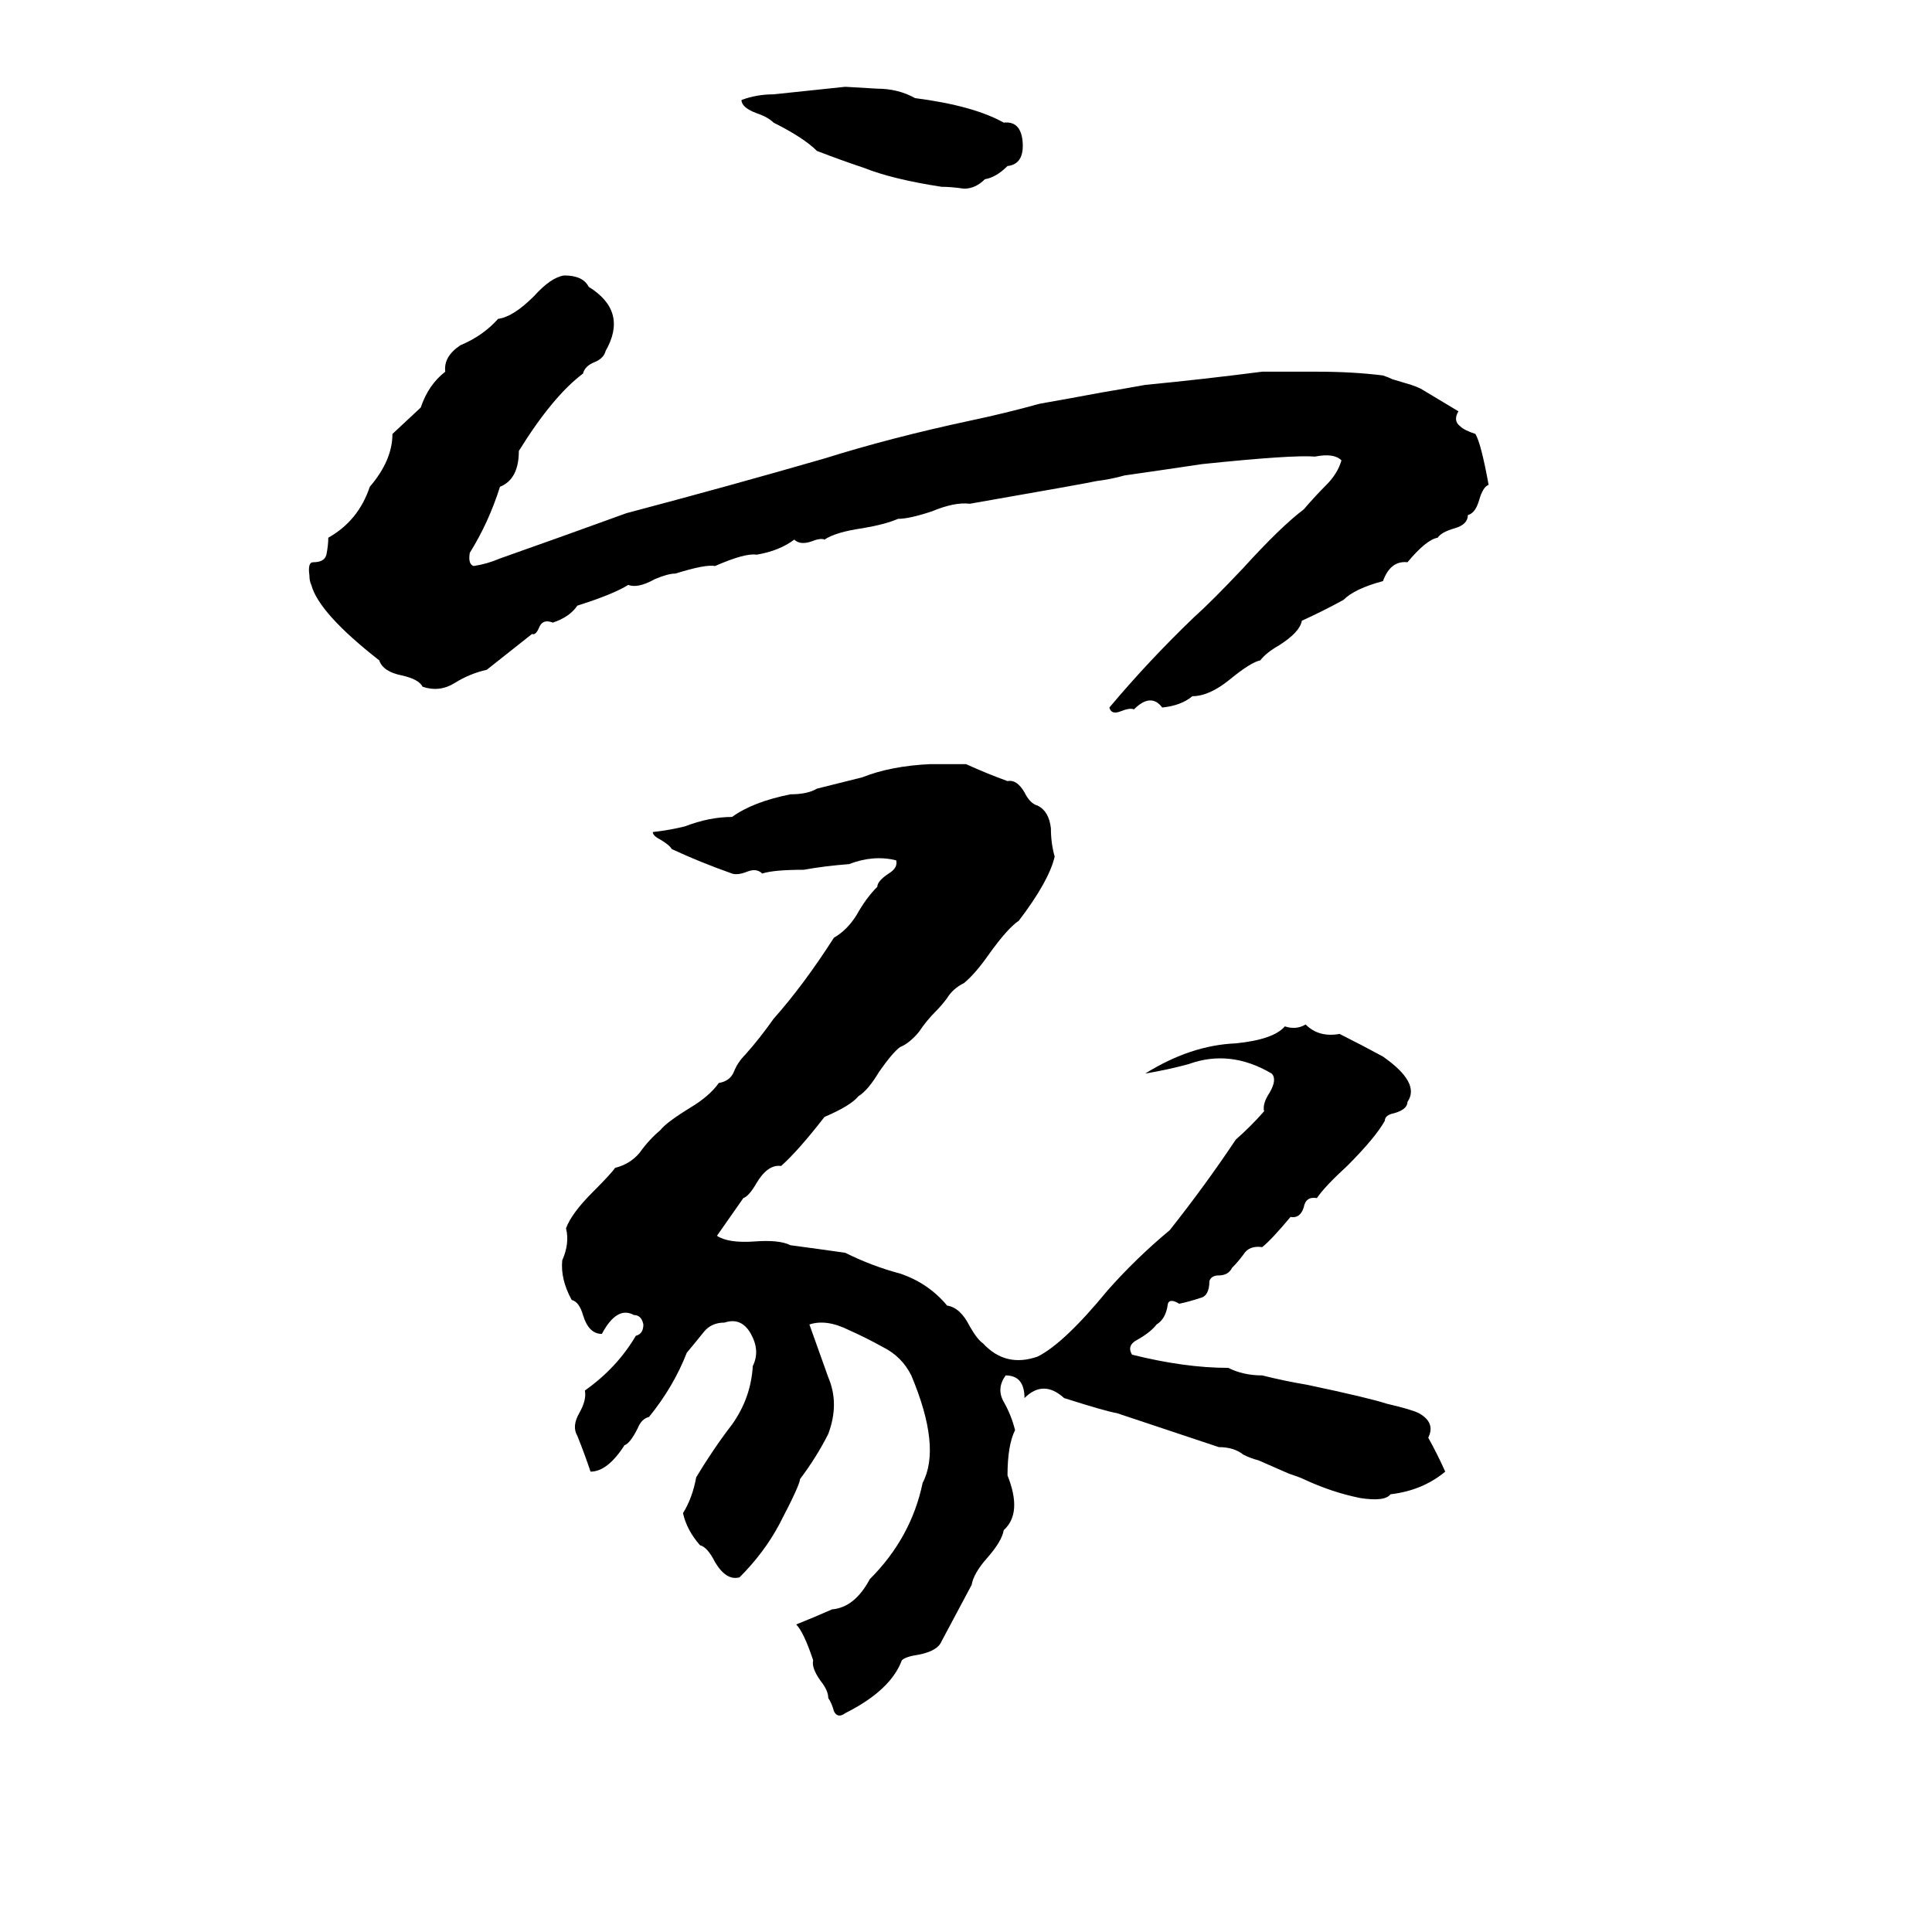 <svg xmlns="http://www.w3.org/2000/svg" viewBox="0 -800 1024 1024">
	<path fill="#000000" d="M448 -754L465 -753Q476 -753 485 -748Q516 -744 532 -735Q541 -736 542 -725Q543 -713 534 -712Q528 -706 522 -705Q517 -700 511 -700Q504 -701 499 -701Q473 -705 458 -711Q446 -715 433 -720Q426 -727 410 -735Q407 -738 401 -740Q393 -743 393 -747Q401 -750 410 -750Q429 -752 448 -754ZM299 -654Q309 -654 312 -648Q333 -635 321 -614Q320 -610 315 -608Q310 -606 309 -602Q293 -590 275 -561Q275 -546 265 -542Q259 -523 249 -507Q248 -501 251 -500Q258 -501 265 -504Q299 -516 332 -528Q385 -542 437 -557Q472 -568 514 -577Q533 -581 551 -586Q568 -589 584 -592Q596 -594 607 -596Q638 -599 669 -603Q684 -603 698 -603Q717 -603 733 -601Q736 -600 738 -599L748 -596Q751 -595 753 -594Q763 -588 773 -582Q770 -577 774 -574Q776 -572 782 -570Q785 -565 789 -543Q786 -542 784 -535Q782 -528 778 -527Q778 -522 771 -520Q764 -518 762 -515Q756 -514 746 -502Q737 -503 733 -492Q718 -488 712 -482Q701 -476 690 -471Q689 -465 678 -458Q671 -454 668 -450Q663 -449 652 -440Q641 -431 632 -431Q626 -426 616 -425Q610 -433 601 -424Q599 -425 594 -423Q589 -421 588 -425Q609 -450 633 -473Q642 -481 659 -499Q679 -521 691 -530Q697 -537 703 -543Q709 -549 711 -556Q707 -560 697 -558Q685 -559 637 -554Q617 -551 596 -548Q589 -546 581 -545Q577 -544 514 -533Q506 -534 494 -529Q482 -525 476 -525Q469 -522 457 -520Q443 -518 437 -514Q435 -515 430 -513Q424 -511 421 -514Q413 -508 401 -506Q395 -507 379 -500Q374 -501 358 -496Q354 -496 347 -493Q338 -488 333 -490Q325 -485 306 -479Q302 -473 293 -470Q288 -472 286 -468Q284 -463 282 -464L258 -445Q249 -443 241 -438Q233 -433 224 -436Q222 -440 213 -442Q203 -444 201 -450Q169 -475 165 -490Q164 -492 164 -495Q163 -502 166 -502Q172 -502 173 -506Q174 -511 174 -515Q190 -524 196 -542Q208 -556 208 -570L223 -584Q227 -596 236 -603Q235 -611 244 -617Q256 -622 264 -631Q272 -632 283 -643Q292 -653 299 -654ZM493 -395Q503 -395 512 -395Q523 -390 534 -386Q539 -387 543 -380Q546 -374 550 -373Q556 -370 557 -361Q557 -353 559 -346Q556 -333 540 -312Q534 -308 524 -294Q517 -284 511 -279Q505 -276 502 -271Q499 -267 496 -264Q491 -259 487 -253Q482 -247 477 -245Q473 -242 466 -232Q460 -222 455 -219Q451 -214 437 -208Q423 -190 414 -182Q407 -183 401 -173Q397 -166 394 -165Q387 -155 380 -145Q386 -141 400 -142Q413 -143 419 -140Q434 -138 448 -136Q462 -129 477 -125Q492 -120 502 -108Q509 -107 514 -97Q518 -90 521 -88Q533 -75 550 -81Q564 -88 587 -116Q602 -133 620 -148Q639 -172 655 -196Q663 -203 670 -211Q669 -215 673 -221Q677 -228 674 -231Q652 -244 630 -236Q619 -233 607 -231Q631 -246 655 -247Q675 -249 681 -256Q687 -254 692 -257Q699 -250 710 -252Q722 -246 733 -240Q753 -226 746 -216Q746 -212 739 -210Q734 -209 734 -206Q729 -197 714 -182Q702 -171 698 -165Q692 -166 691 -160Q689 -154 684 -155Q674 -143 669 -139Q662 -140 659 -135Q656 -131 653 -128Q651 -124 646 -124Q642 -124 641 -121Q641 -113 636 -112Q630 -110 625 -109Q620 -112 619 -109Q618 -101 613 -98Q610 -94 603 -90Q597 -87 600 -82Q628 -75 651 -75Q659 -71 669 -71Q681 -68 693 -66Q726 -59 735 -56Q748 -53 752 -51Q761 -46 757 -38Q762 -29 766 -20Q754 -10 737 -8Q734 -4 721 -6Q706 -9 691 -16Q689 -17 683 -19L667 -26Q663 -27 659 -29Q654 -33 646 -33Q619 -42 592 -51Q586 -52 564 -59Q553 -69 543 -59Q543 -71 533 -71Q528 -64 532 -57Q536 -50 538 -42Q534 -34 534 -18Q542 2 532 11Q531 17 523 26Q516 34 515 40Q507 55 499 70Q497 75 487 77Q480 78 478 80Q472 96 448 108Q444 111 442 107Q441 103 439 100Q439 96 435 91Q430 84 431 80Q426 65 422 61Q432 57 441 53Q453 52 461 37Q483 15 489 -14Q499 -33 483 -71Q478 -81 468 -86Q459 -91 450 -95Q438 -101 429 -98Q434 -84 439 -70Q445 -56 439 -40Q433 -28 424 -16Q424 -13 413 8Q405 23 392 36Q385 38 379 28Q375 20 371 19Q364 11 362 2Q367 -6 369 -17Q378 -32 388 -45Q398 -59 399 -76Q403 -84 398 -93Q393 -102 384 -99Q377 -99 373 -94Q369 -89 364 -83Q357 -65 344 -49Q340 -48 338 -43Q334 -35 331 -34Q322 -20 313 -20Q310 -29 306 -39Q303 -44 307 -51Q311 -58 310 -63Q327 -75 337 -92Q341 -93 341 -98Q340 -103 336 -103Q327 -108 319 -93Q312 -93 309 -103Q307 -110 303 -111Q297 -122 298 -132Q302 -141 300 -149Q303 -157 314 -168Q324 -178 326 -181Q334 -183 339 -189Q344 -196 350 -201Q353 -205 366 -213Q376 -219 381 -226Q387 -227 389 -232Q391 -237 395 -241Q403 -250 410 -260Q426 -278 442 -303Q449 -307 454 -315Q459 -324 465 -330Q465 -333 471 -337Q476 -340 475 -344Q463 -347 450 -342Q437 -341 426 -339Q410 -339 404 -337Q401 -340 396 -338Q391 -336 388 -337Q371 -343 356 -350Q355 -352 350 -355Q346 -357 346 -359Q355 -360 363 -362Q376 -367 388 -367Q399 -375 419 -379Q428 -379 433 -382Q445 -385 457 -388Q472 -394 493 -395Z"/>
</svg>
